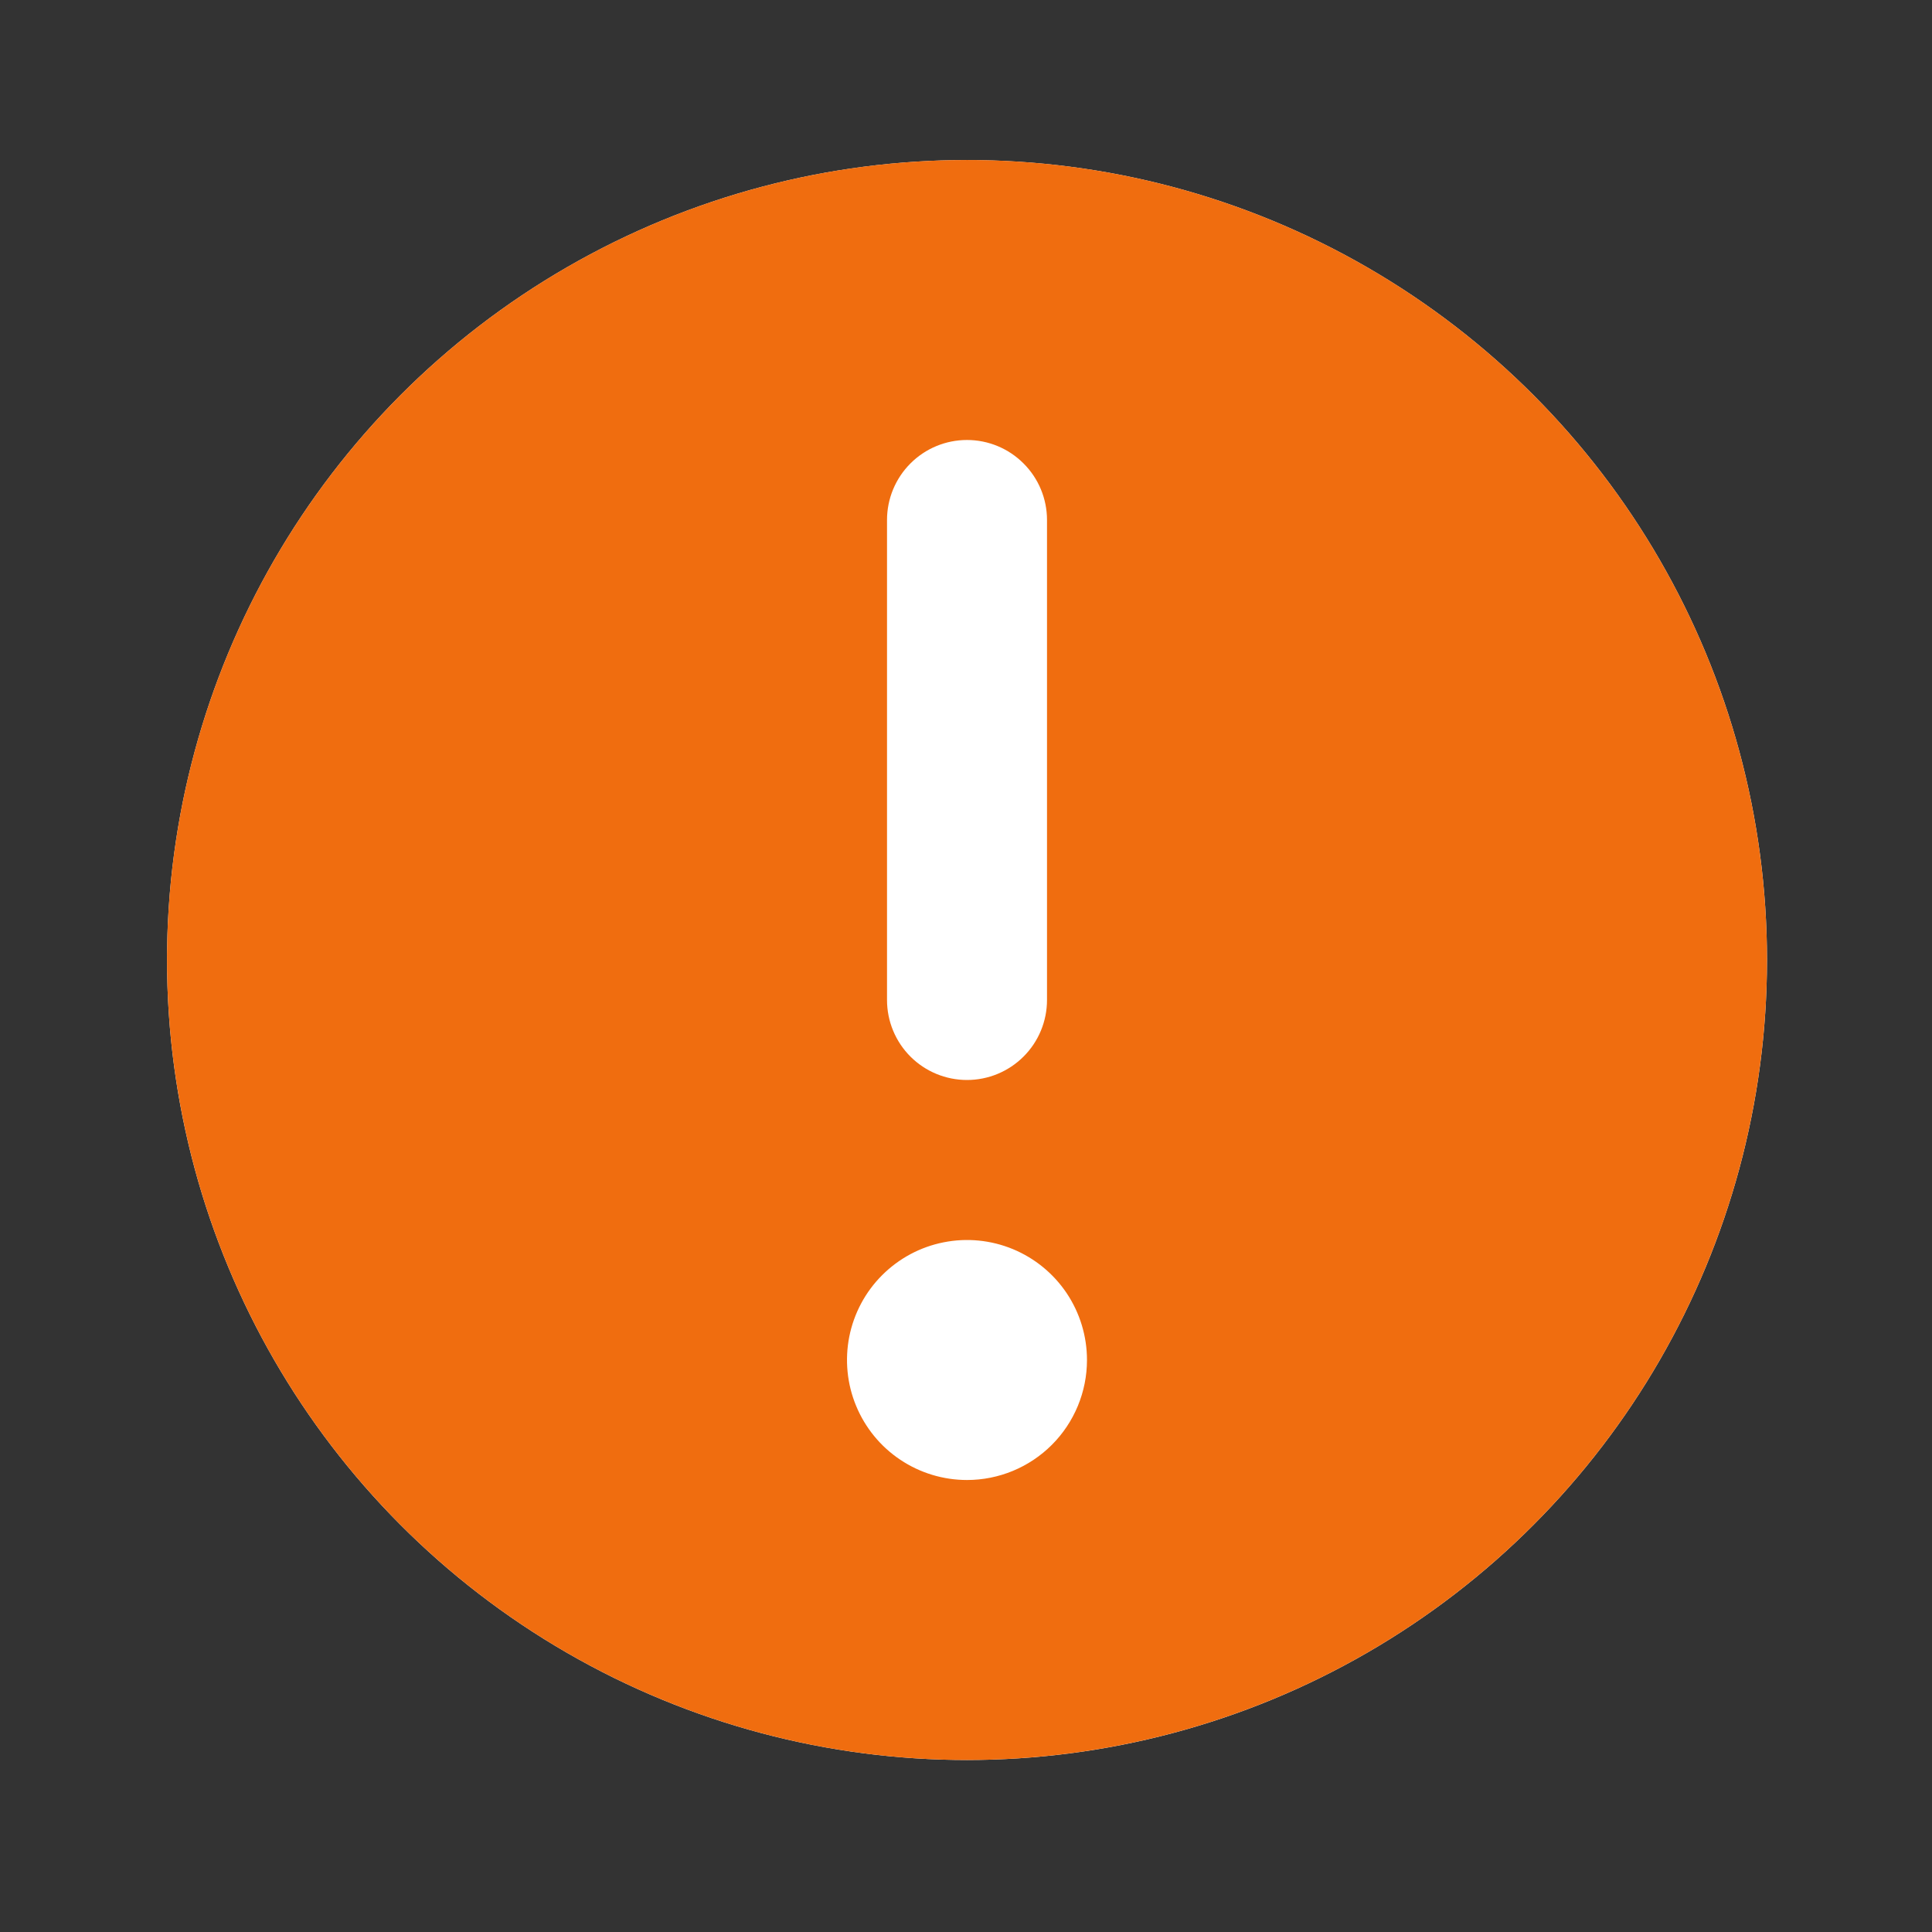 <svg width="42" height="42" viewBox="0 0 42 42" fill="none" xmlns="http://www.w3.org/2000/svg">
<rect x="0" y="0" width="42" height="42" fill="#333333" stroke="none"/>
<circle cx="21.022" cy="20.87" r="17.391" fill="white"/>
<path d="M21.022 3.478C17.582 3.478 14.22 4.498 11.36 6.409C8.5 8.32 6.271 11.036 4.954 14.214C3.638 17.392 3.293 20.889 3.965 24.262C4.636 27.636 6.292 30.735 8.724 33.167C11.156 35.599 14.255 37.256 17.629 37.927C21.002 38.598 24.499 38.253 27.677 36.937C30.855 35.621 33.571 33.392 35.482 30.532C37.393 27.672 38.413 24.309 38.413 20.87C38.413 18.586 37.963 16.324 37.089 14.214C36.215 12.104 34.934 10.187 33.319 8.572C31.704 6.957 29.787 5.676 27.677 4.802C25.567 3.928 23.305 3.478 21.022 3.478ZM19.283 11.304C19.283 10.843 19.466 10.401 19.792 10.075C20.118 9.748 20.56 9.565 21.022 9.565C21.483 9.565 21.925 9.748 22.251 10.075C22.578 10.401 22.761 10.843 22.761 11.304V21.739C22.761 22.2 22.578 22.643 22.251 22.969C21.925 23.295 21.483 23.478 21.022 23.478C20.56 23.478 20.118 23.295 19.792 22.969C19.466 22.643 19.283 22.2 19.283 21.739V11.304ZM21.022 32.174C20.506 32.174 20.001 32.021 19.572 31.734C19.143 31.448 18.809 31.04 18.612 30.564C18.414 30.087 18.363 29.562 18.463 29.056C18.564 28.55 18.812 28.085 19.177 27.721C19.542 27.356 20.007 27.107 20.513 27.007C21.019 26.906 21.543 26.958 22.02 27.155C22.497 27.353 22.904 27.687 23.191 28.116C23.477 28.545 23.63 29.049 23.63 29.565C23.63 30.257 23.355 30.921 22.866 31.41C22.377 31.899 21.714 32.174 21.022 32.174Z" fill="#F06D0F"/>
</svg>
